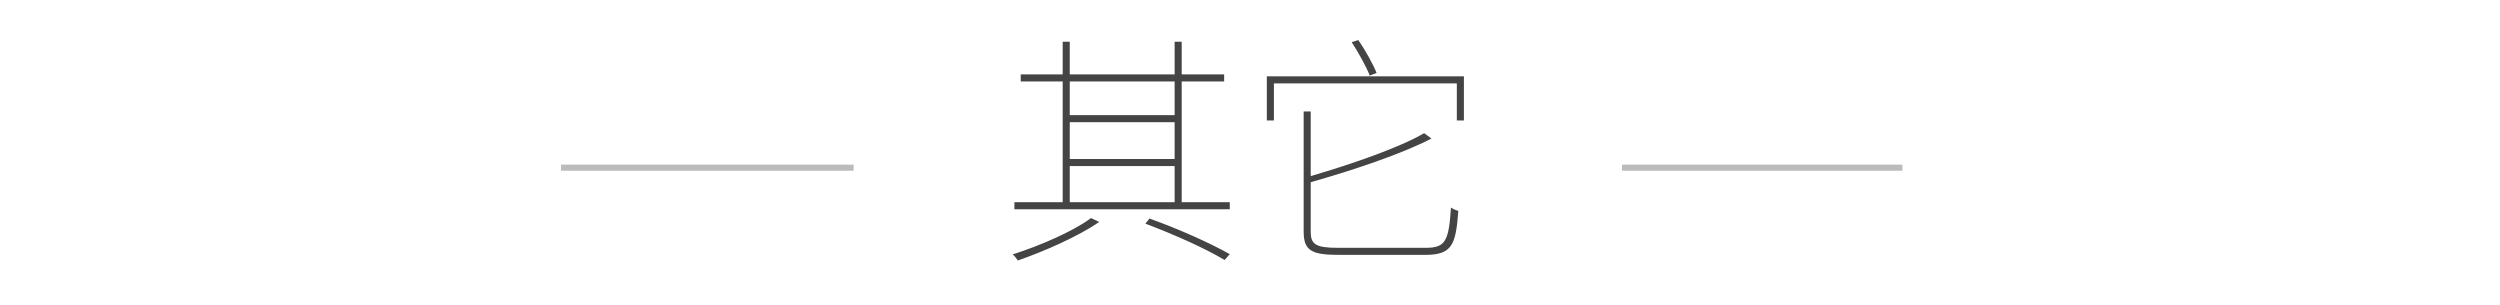 <?xml version="1.0" encoding="UTF-8" standalone="no"?>
<svg width="410px" height="50px" viewBox="0 0 410 50" version="1.1" xmlns="http://www.w3.org/2000/svg" xmlns:xlink="http://www.w3.org/1999/xlink" xmlns:sketch="http://www.bohemiancoding.com/sketch/ns">
    <!-- Generator: Sketch 3.4 (15575) - http://www.bohemiancoding.com/sketch -->
    <title>img_category_heading_other</title>
    <desc>Created with Sketch.</desc>
    <defs></defs>
    <g id="spec" stroke="none" stroke-width="1" fill="none" fill-rule="evenodd" sketch:type="MSPage">
        <g id="heading_item" sketch:type="MSLayerGroup" transform="translate(92, 6)">
            <path d="M48,21 L0,21 L0,22 L48,22 L48,21 Z M174,21 L220,21 L220,22 L174,22 L174,21 Z" id="line" fill="#BBBBBB" sketch:type="MSShapeGroup"></path>
            <path d="M86.92,29.76 C84.12,31.88 78.52,34.32 74.08,35.72 C74.36,35.96 74.76,36.44 74.92,36.72 C79.32,35.2 84.76,32.8 88.28,30.4 L86.92,29.76 Z M95.84,30.68 C100.84,32.56 105.76,34.8 108.84,36.64 L109.68,35.68 C106.48,33.88 101.44,31.6 96.52,29.84 L95.84,30.68 Z M83.44,21.24 L100.64,21.24 L100.64,27.16 L83.44,27.16 L83.44,21.24 Z M100.64,7.36 L100.64,12.88 L83.44,12.88 L83.44,7.36 L100.64,7.36 Z M83.44,14.04 L100.64,14.04 L100.64,20.08 L83.44,20.08 L83.44,14.04 Z M101.8,27.16 L101.8,7.36 L108.76,7.36 L108.76,6.2 L101.8,6.2 L101.8,0.84 L100.64,0.84 L100.64,6.2 L83.44,6.2 L83.44,0.84 L82.28,0.84 L82.28,6.2 L75.4,6.2 L75.4,7.36 L82.28,7.36 L82.28,27.16 L74.36,27.16 L74.36,28.32 L109.68,28.32 L109.68,27.16 L101.8,27.16 Z M133.76,5.96 C133.2,4.56 131.92,2.24 130.76,0.56 L129.68,0.92 C130.8,2.64 132.08,4.96 132.64,6.4 L133.76,5.96 Z M127.36,34.64 C123.76,34.64 122.96,34.04 122.96,32.04 L122.96,23.88 C130.04,21.88 137.88,19.24 142.76,16.72 L141.56,15.84 C137.52,18.2 129.8,20.88 122.96,22.88 L122.96,12.28 L121.8,12.28 L121.8,32 C121.8,35.16 123.16,35.8 127.64,35.8 L141.72,35.8 C146.12,35.8 146.76,34.2 147.16,28.6 C146.76,28.48 146.32,28.28 145.96,28.04 C145.6,33.48 145.08,34.64 141.88,34.64 L127.36,34.64 Z M115.76,6.52 L115.76,13.76 L116.92,13.76 L116.92,7.68 L146.92,7.68 L146.92,13.76 L148.08,13.76 L148.08,6.52 L115.76,6.52 Z" id="其它" fill="#444444" sketch:type="MSShapeGroup"></path>
        </g>
    </g>
</svg>